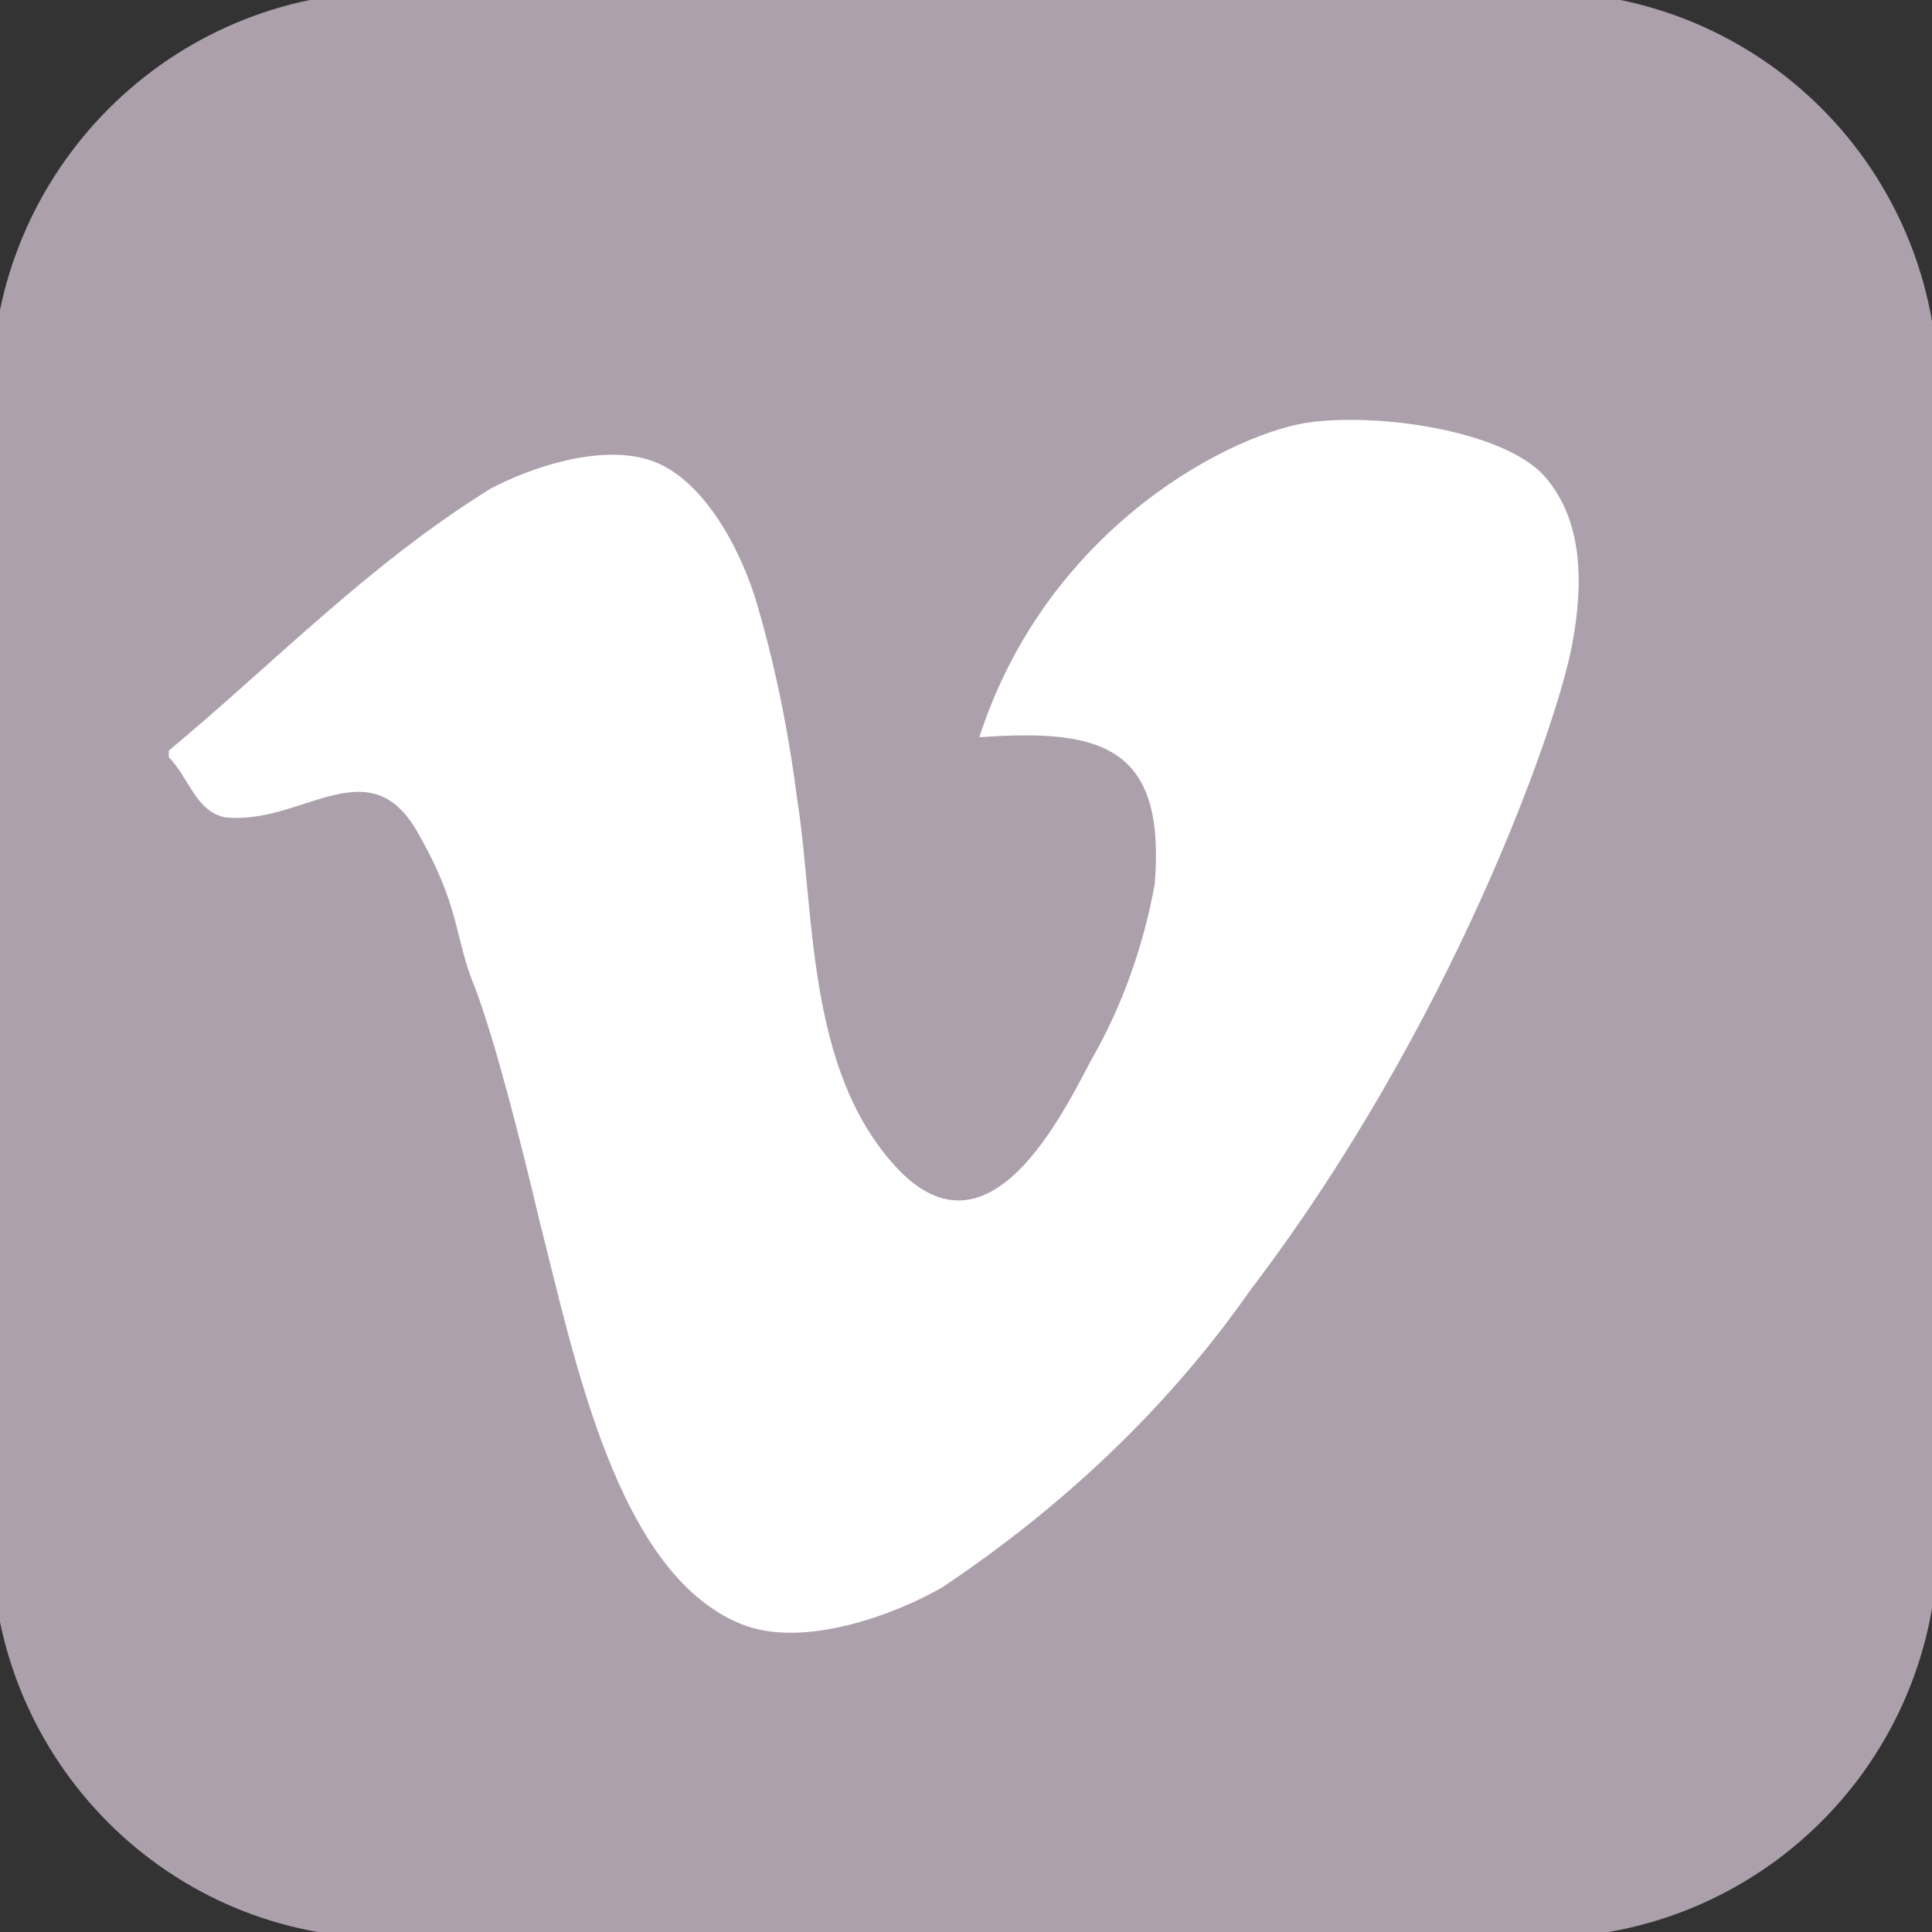 <?xml version="1.0" encoding="utf-8"?>
<!-- Generator: Adobe Illustrator 23.1.1, SVG Export Plug-In . SVG Version: 6.00 Build 0)  -->
<svg version="1.1" id="Layer_1" xmlns="http://www.w3.org/2000/svg" xmlns:xlink="http://www.w3.org/1999/xlink" x="0px" y="0px"
	 viewBox="0 0 87 87" style="enable-background:new 0 0 87 87;" xml:space="preserve">
<rect x="0" y="0" width="87" height="87" fill="#333333" stroke="none"/>
<style type="text/css">
	.st0{fill:#ACA0AC;stroke:#ACA0AC;stroke-width:1.341;stroke-miterlimit:13.405;}
	.st1{fill-rule:evenodd;clip-rule:evenodd;fill:#FFFFFF;}
</style>
<path class="st0" d="M17.6,0.3h51.7c9.6,0,17.3,7.7,17.3,17.3v51.7c0,9.6-7.7,17.3-17.3,17.3H17.6C8,86.7,0.3,78.9,0.3,69.4V17.6
	C0.3,8.1,8,0.3,17.6,0.3z"/>
<path class="st1" d="M70.8,29c0.5-2.7,0.5-5.5-1.2-7.5c-1.7-2-7.1-2.9-10.5-2.5c-3.4,0.4-11.9,4.6-15,14.2c5.5-0.4,8.4,0.4,7.9,6.6
	c-0.5,2.8-1.5,5.6-2.9,8c-1.6,3.1-4.8,9.1-8.8,4.7S36.7,41.1,35.9,36c-0.4-3.1-1-6.1-1.9-9.1c-0.8-2.5-2.5-5.5-4.8-6.2
	c-2.3-0.7-5.4,0.4-7.1,1.3c-5.5,3.4-9.8,7.9-14.5,11.8v0.3c0.9,0.9,1.2,2.4,2.5,2.7c3.4,0.4,6.4-3.1,8.6,0.5
	c2.1,3.6,1.7,4.8,2.7,7.2c0.9,2.4,2,6.7,2.9,10.5c1.6,6.3,3.5,15.8,9,18.1c2.8,1.2,7-0.4,9.1-1.6c5.4-3.6,10.2-8.1,13.9-13.4
	C65.3,46.3,70.1,32.8,70.8,29z"/>
</svg>

